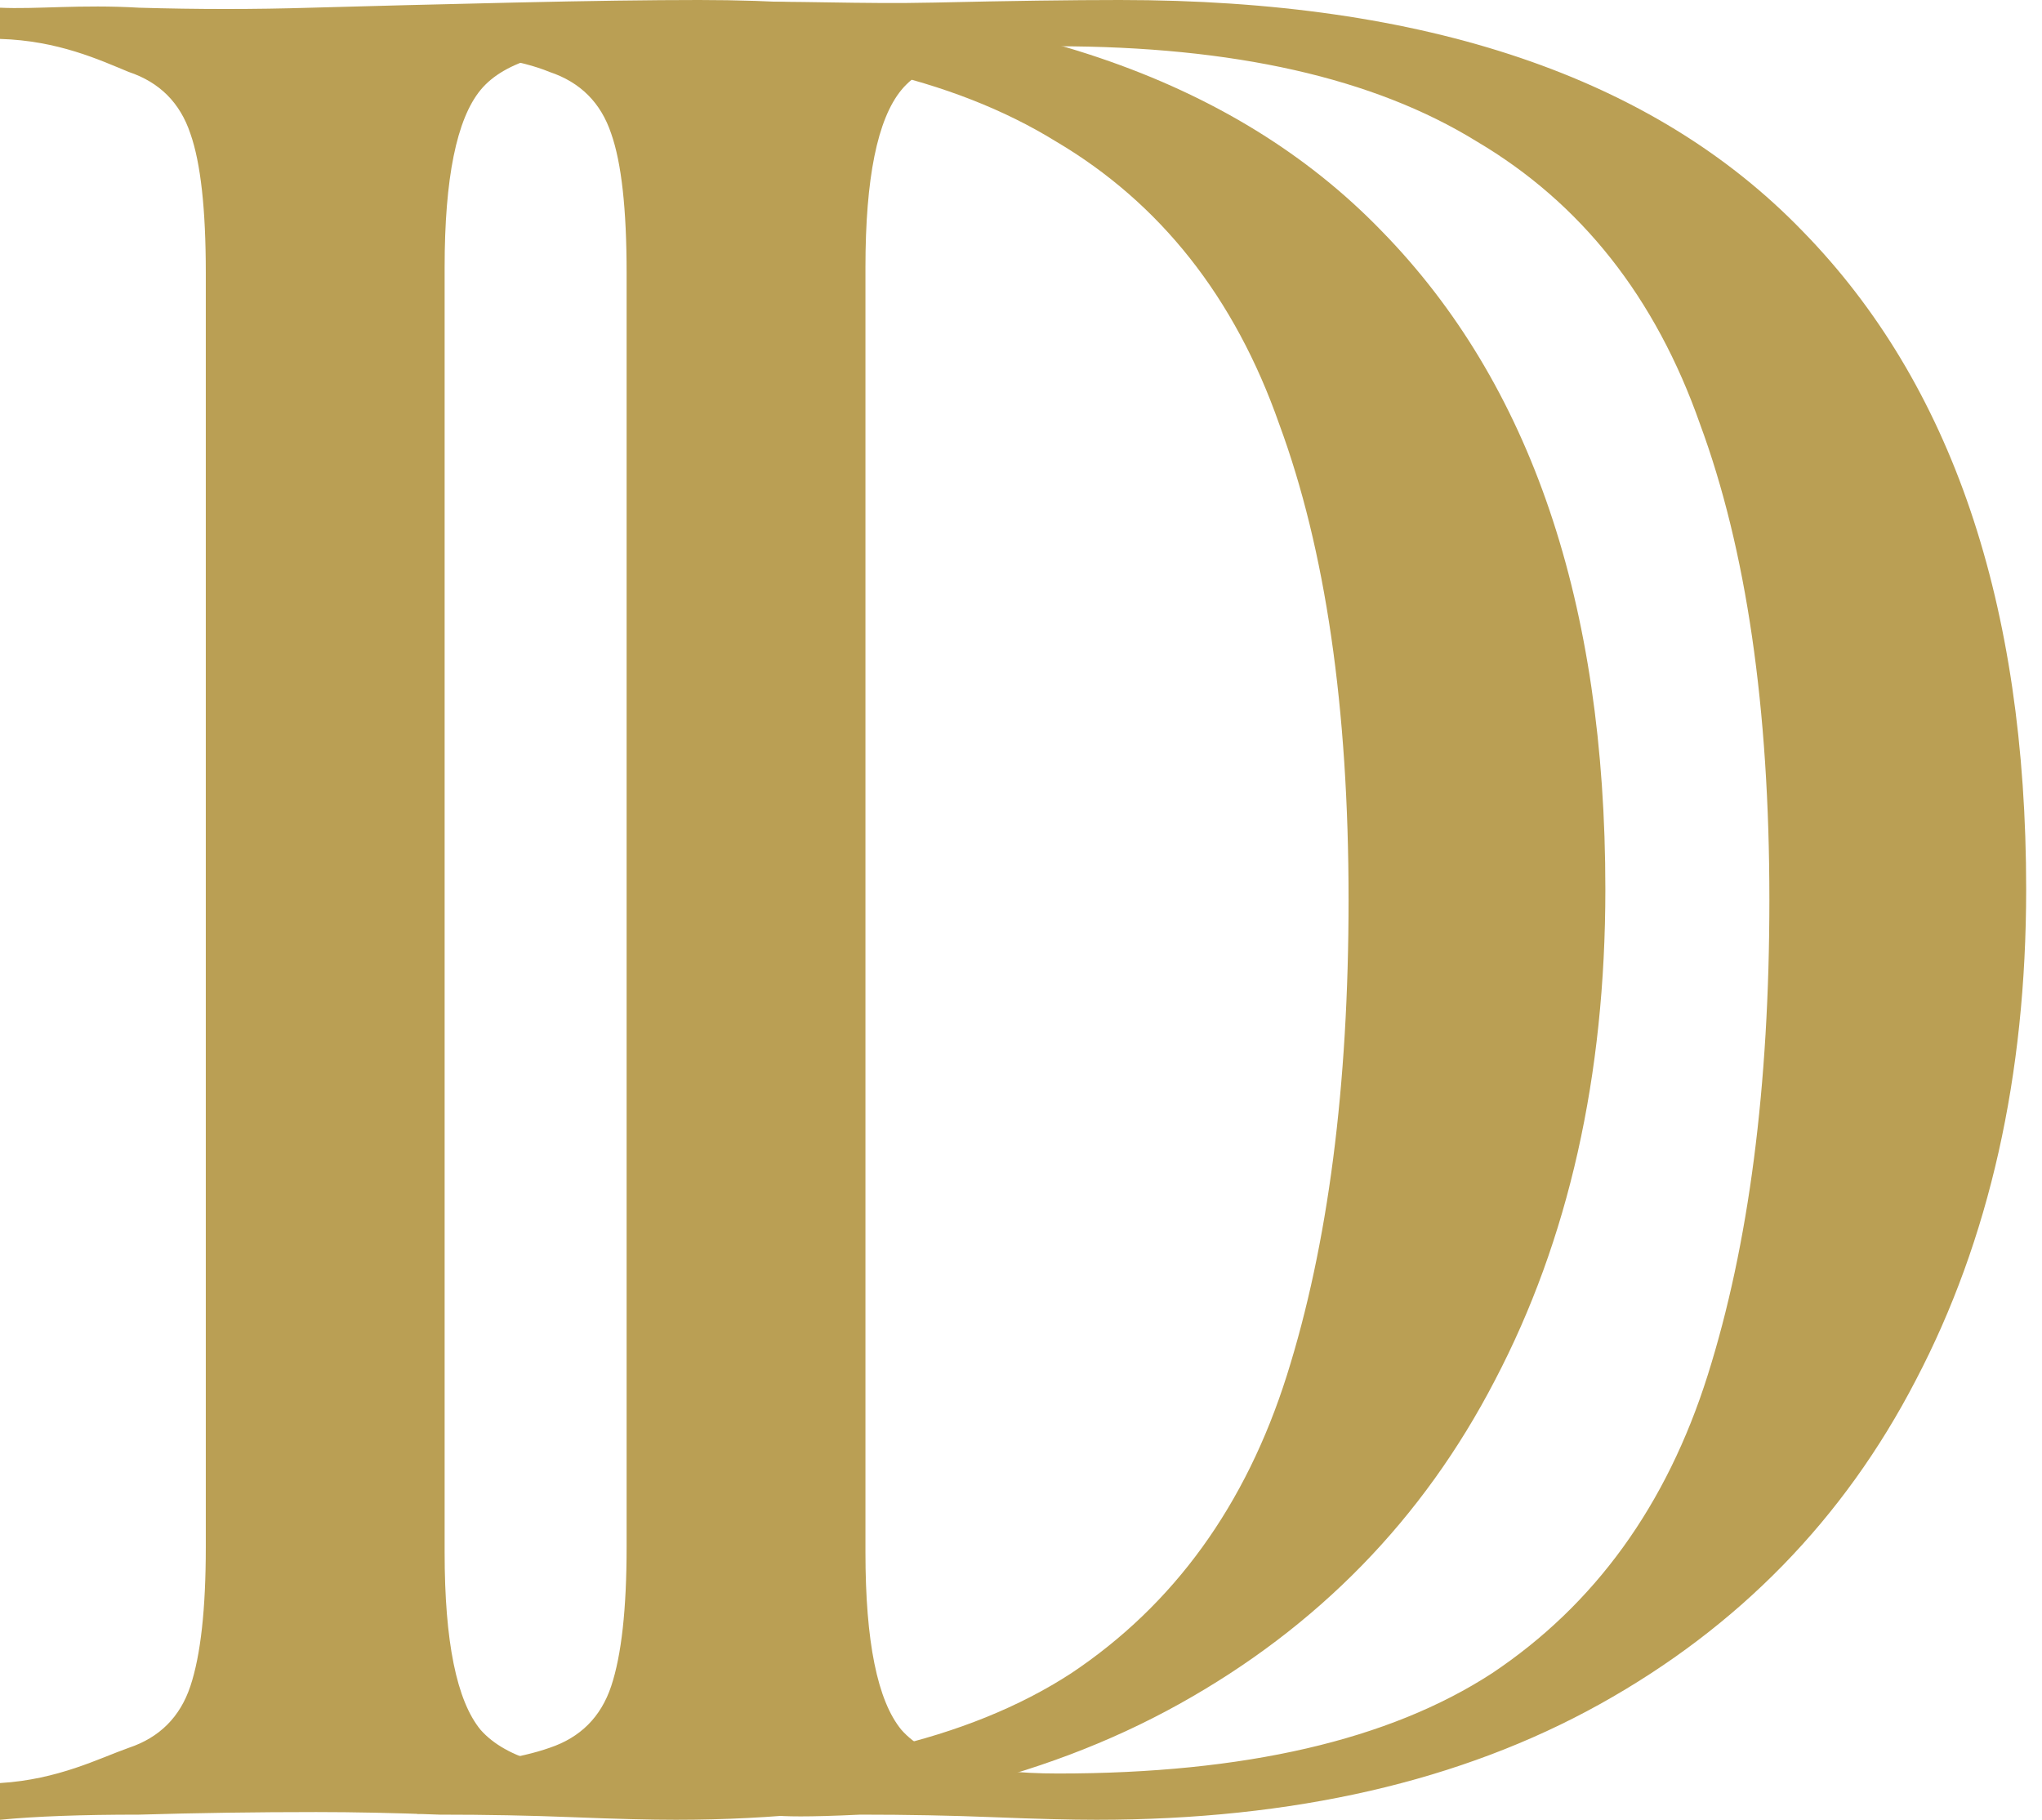 <svg width="101" height="90" viewBox="0 0 101 90" fill="none" xmlns="http://www.w3.org/2000/svg">
<path d="M34.567 4.84919e-05C49.724 4.84919e-05 60.986 3.814 68.353 11.441C75.72 18.983 79.403 29.831 79.403 43.983C79.403 53.22 77.583 61.313 73.942 68.263C70.385 75.127 65.178 80.466 58.319 84.28C51.46 88.093 43.161 90 33.423 90C32.153 90 30.46 89.958 28.343 89.873C26.226 89.788 24.024 89.746 21.738 89.746C19.536 89.661 17.504 89.619 15.641 89.619C12.677 89.619 9.756 89.661 6.877 89.746C3.998 89.746 1.778 89.83 0 90V88.184C2.879 88.014 4.929 86.949 6.369 86.441C7.893 85.932 8.909 84.915 9.417 83.39C9.925 81.864 10.179 79.576 10.179 76.525V13.475C10.179 10.339 9.925 8.051 9.417 6.61C8.909 5.085 7.893 4.068 6.369 3.559C4.929 2.966 2.879 2.01 0 1.925L4.66415e-05 0.381C1.778 0.466 3.998 0.212 6.877 0.381C9.756 0.466 12.593 0.466 15.387 0.381C18.351 0.297 21.696 0.212 25.421 0.127C29.147 0.042 32.196 4.84919e-05 34.567 4.84919e-05ZM31.391 2.288C27.496 2.288 24.956 3.009 23.77 4.449C22.585 5.89 21.992 8.814 21.992 13.22V76.78C21.992 81.186 22.585 84.11 23.77 85.551C25.04 86.992 27.623 87.712 31.518 87.712C40.748 87.712 47.903 86.059 52.984 82.754C58.065 79.364 61.621 74.449 63.654 68.008C65.686 61.568 66.702 53.729 66.702 44.492C66.702 35 65.559 27.161 63.272 20.975C61.071 14.703 57.387 10.042 52.222 6.992C47.141 3.856 40.198 2.288 31.391 2.288Z" fill="#BA9F54"/>
<path d="M55.38 0C70.538 0 81.8 3.814 89.167 11.441C96.534 18.983 100.217 29.831 100.217 43.983C100.217 53.22 98.397 61.314 94.756 68.263C91.199 75.127 85.992 80.466 79.133 84.28C72.274 88.093 63.975 90 54.237 90C52.967 90 51.274 89.958 49.157 89.873C47.04 89.788 44.838 89.746 42.552 89.746C37.198 90 38.318 89.619 36.455 89.619C33.491 89.619 30.57 89.661 27.691 89.746C24.812 89.746 22.422 89.537 20.644 89.707L20.705 87.458C23.584 87.288 25.743 86.949 27.183 86.441C28.707 85.932 29.723 84.915 30.231 83.39C30.739 81.864 30.993 79.576 30.993 76.525V13.475C30.993 10.339 30.739 8.051 30.231 6.61C29.723 5.085 28.707 4.068 27.183 3.559C25.743 2.966 23.584 2.627 20.705 2.542L20.621 0.381C22.399 0.466 24.812 0.212 27.691 0.381C30.57 0.466 33.496 0.194 36.291 0.109C39.254 0.024 42.509 0.212 46.235 0.127C49.961 0.042 53.01 0 55.38 0ZM52.205 2.288C48.31 2.288 45.77 3.009 44.584 4.449C43.398 5.89 42.806 8.814 42.806 13.22V76.78C42.806 81.186 43.398 84.11 44.584 85.551C45.854 86.992 48.437 87.712 52.332 87.712C61.562 87.712 68.717 86.059 73.798 82.754C78.879 79.364 82.435 74.449 84.467 68.008C86.5 61.568 87.516 53.729 87.516 44.492C87.516 35 86.373 27.161 84.086 20.975C81.885 14.704 78.201 10.043 73.036 6.992C67.955 3.856 61.011 2.288 52.205 2.288Z" fill="#BA9F54"/>
</svg>
